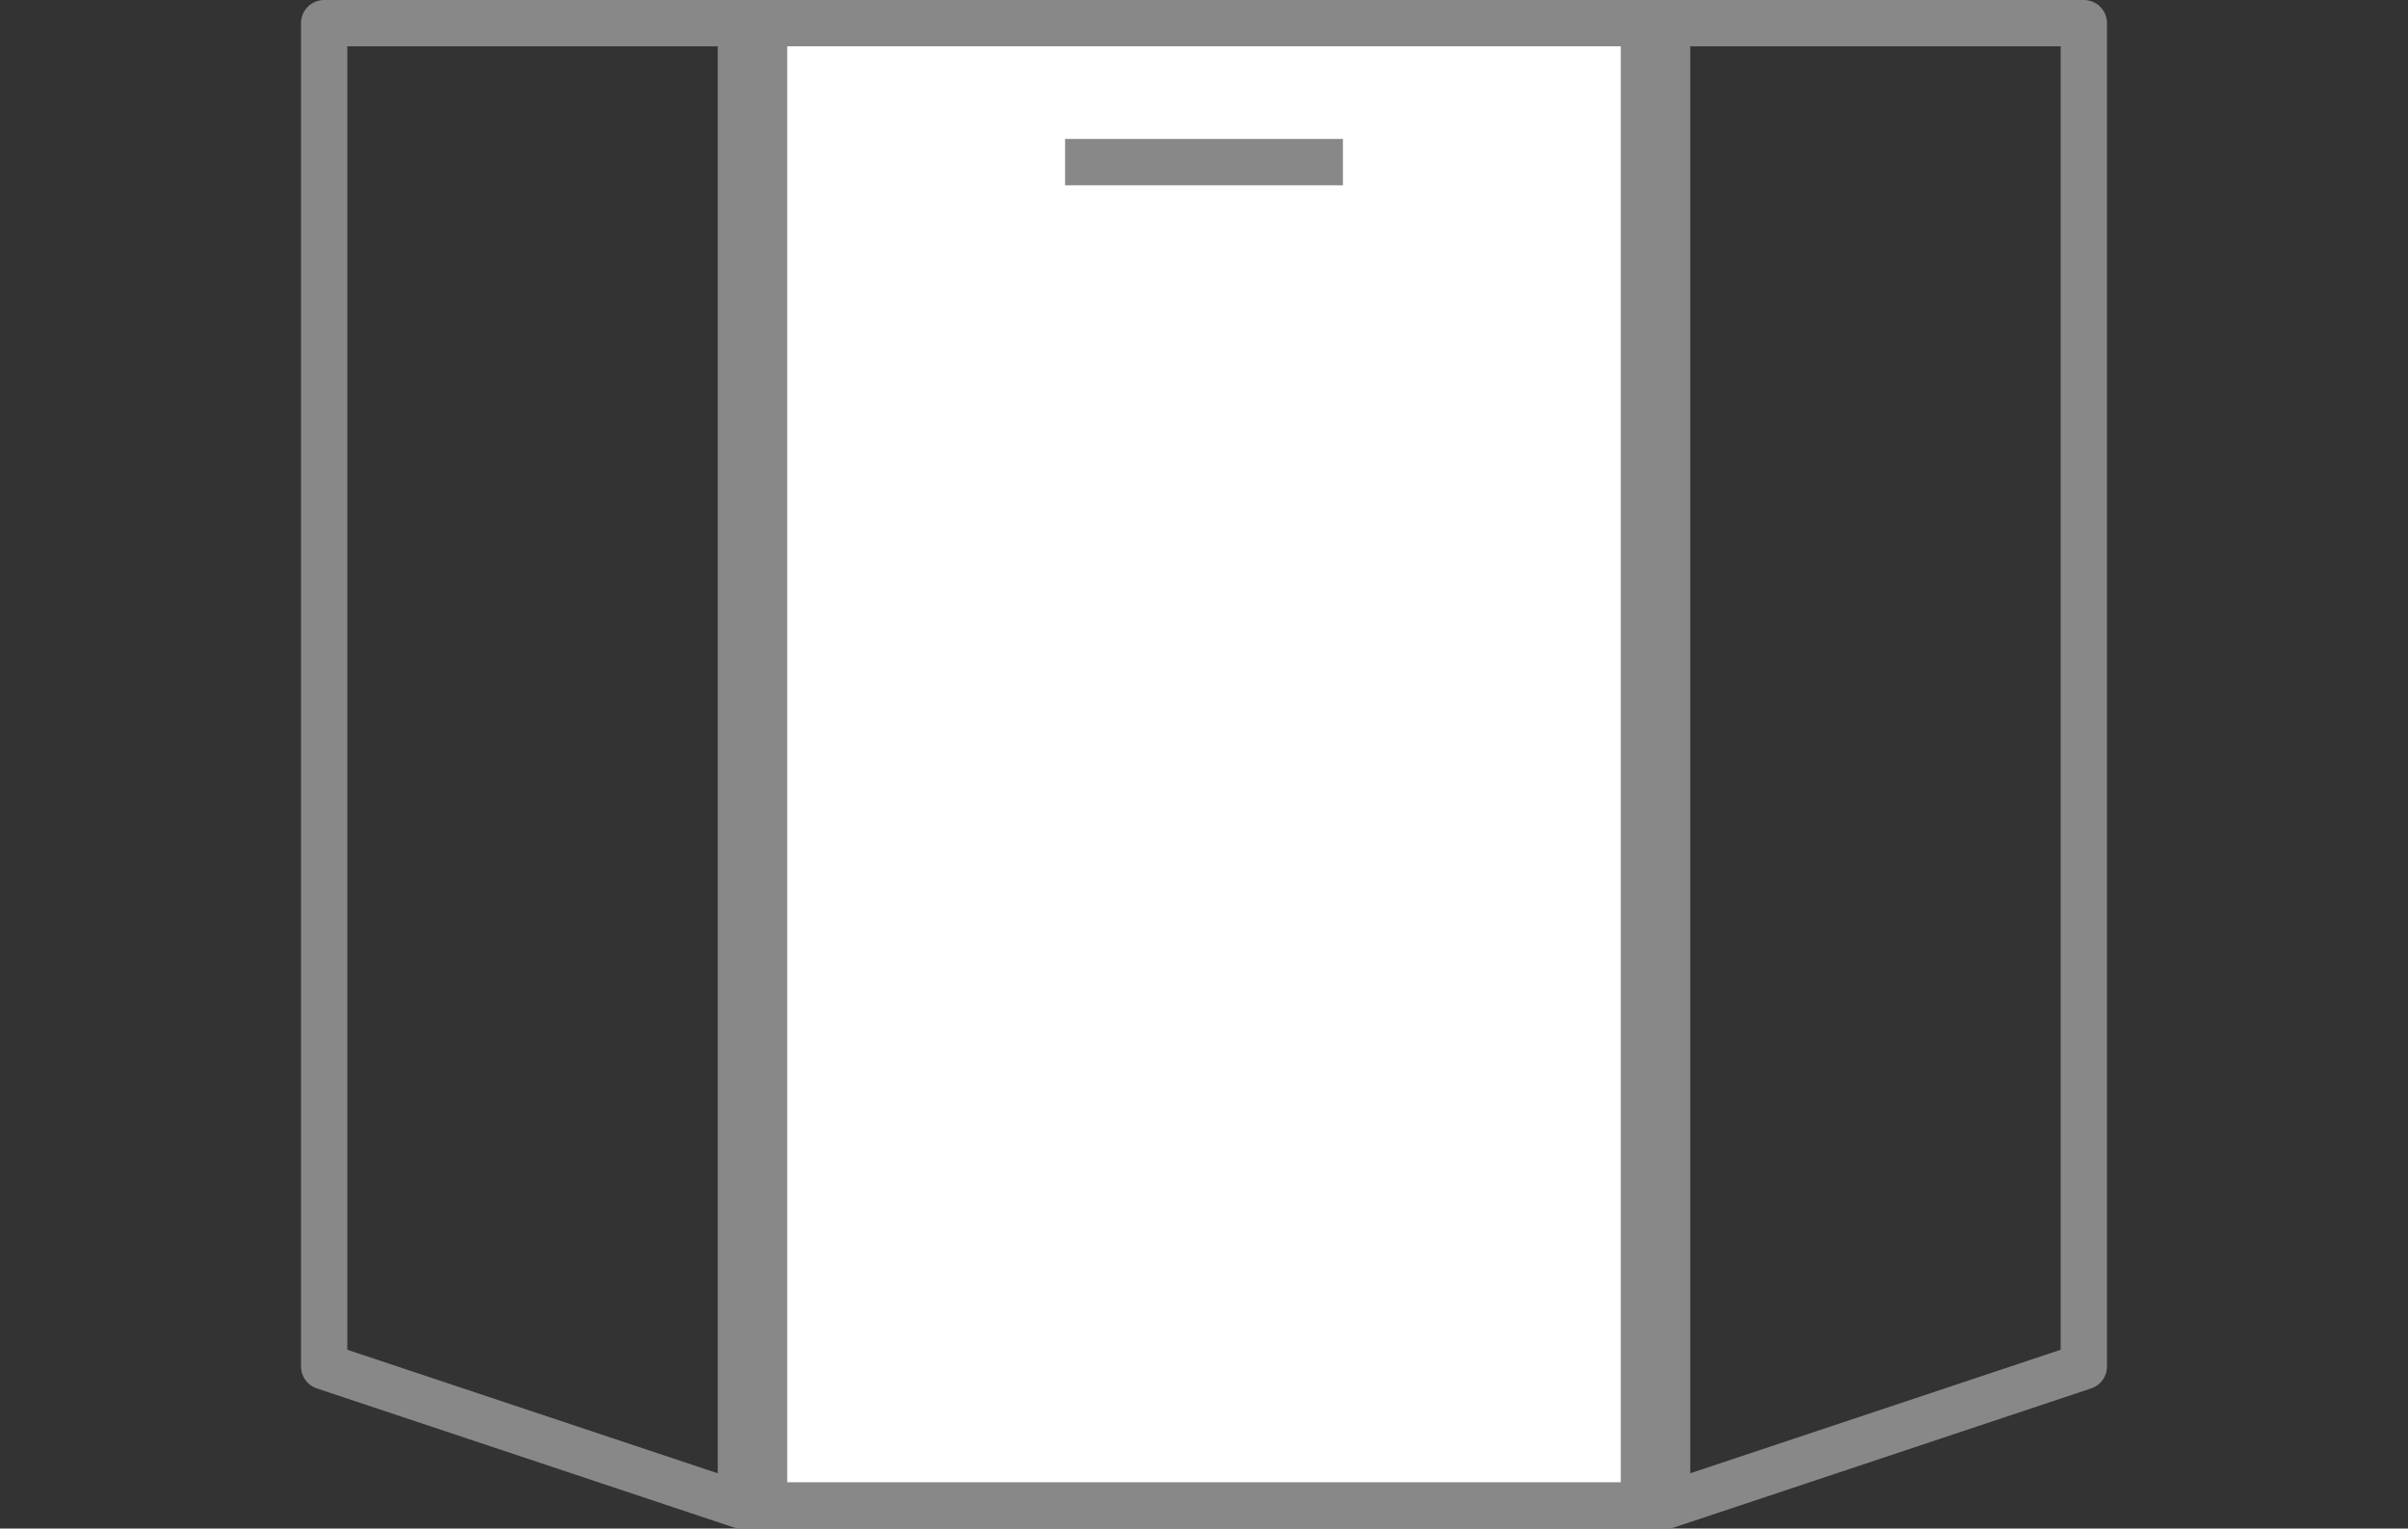 <svg width="52" height="33" viewBox="0 0 52 33" fill="none" xmlns="http://www.w3.org/2000/svg">
    <rect x="0" y="0" width="52" height="33" fill="#333333" stroke="none"/>
    <rect x="16.5" y="0.5" width="19" height="32" fill="white" stroke="#888888"/>
    <rect x="23" y="4" width="1" height="6" transform="rotate(-90 23 4)" fill="#888888"/>
    <path d="M45 29.5L36 32.5V0.5H45V29.5Z" stroke="#888888" stroke-linejoin="round"/>
    <path d="M7 29.5L16 32.5V0.5H7V29.5Z" stroke="#888888" stroke-linejoin="round"/>
</svg>